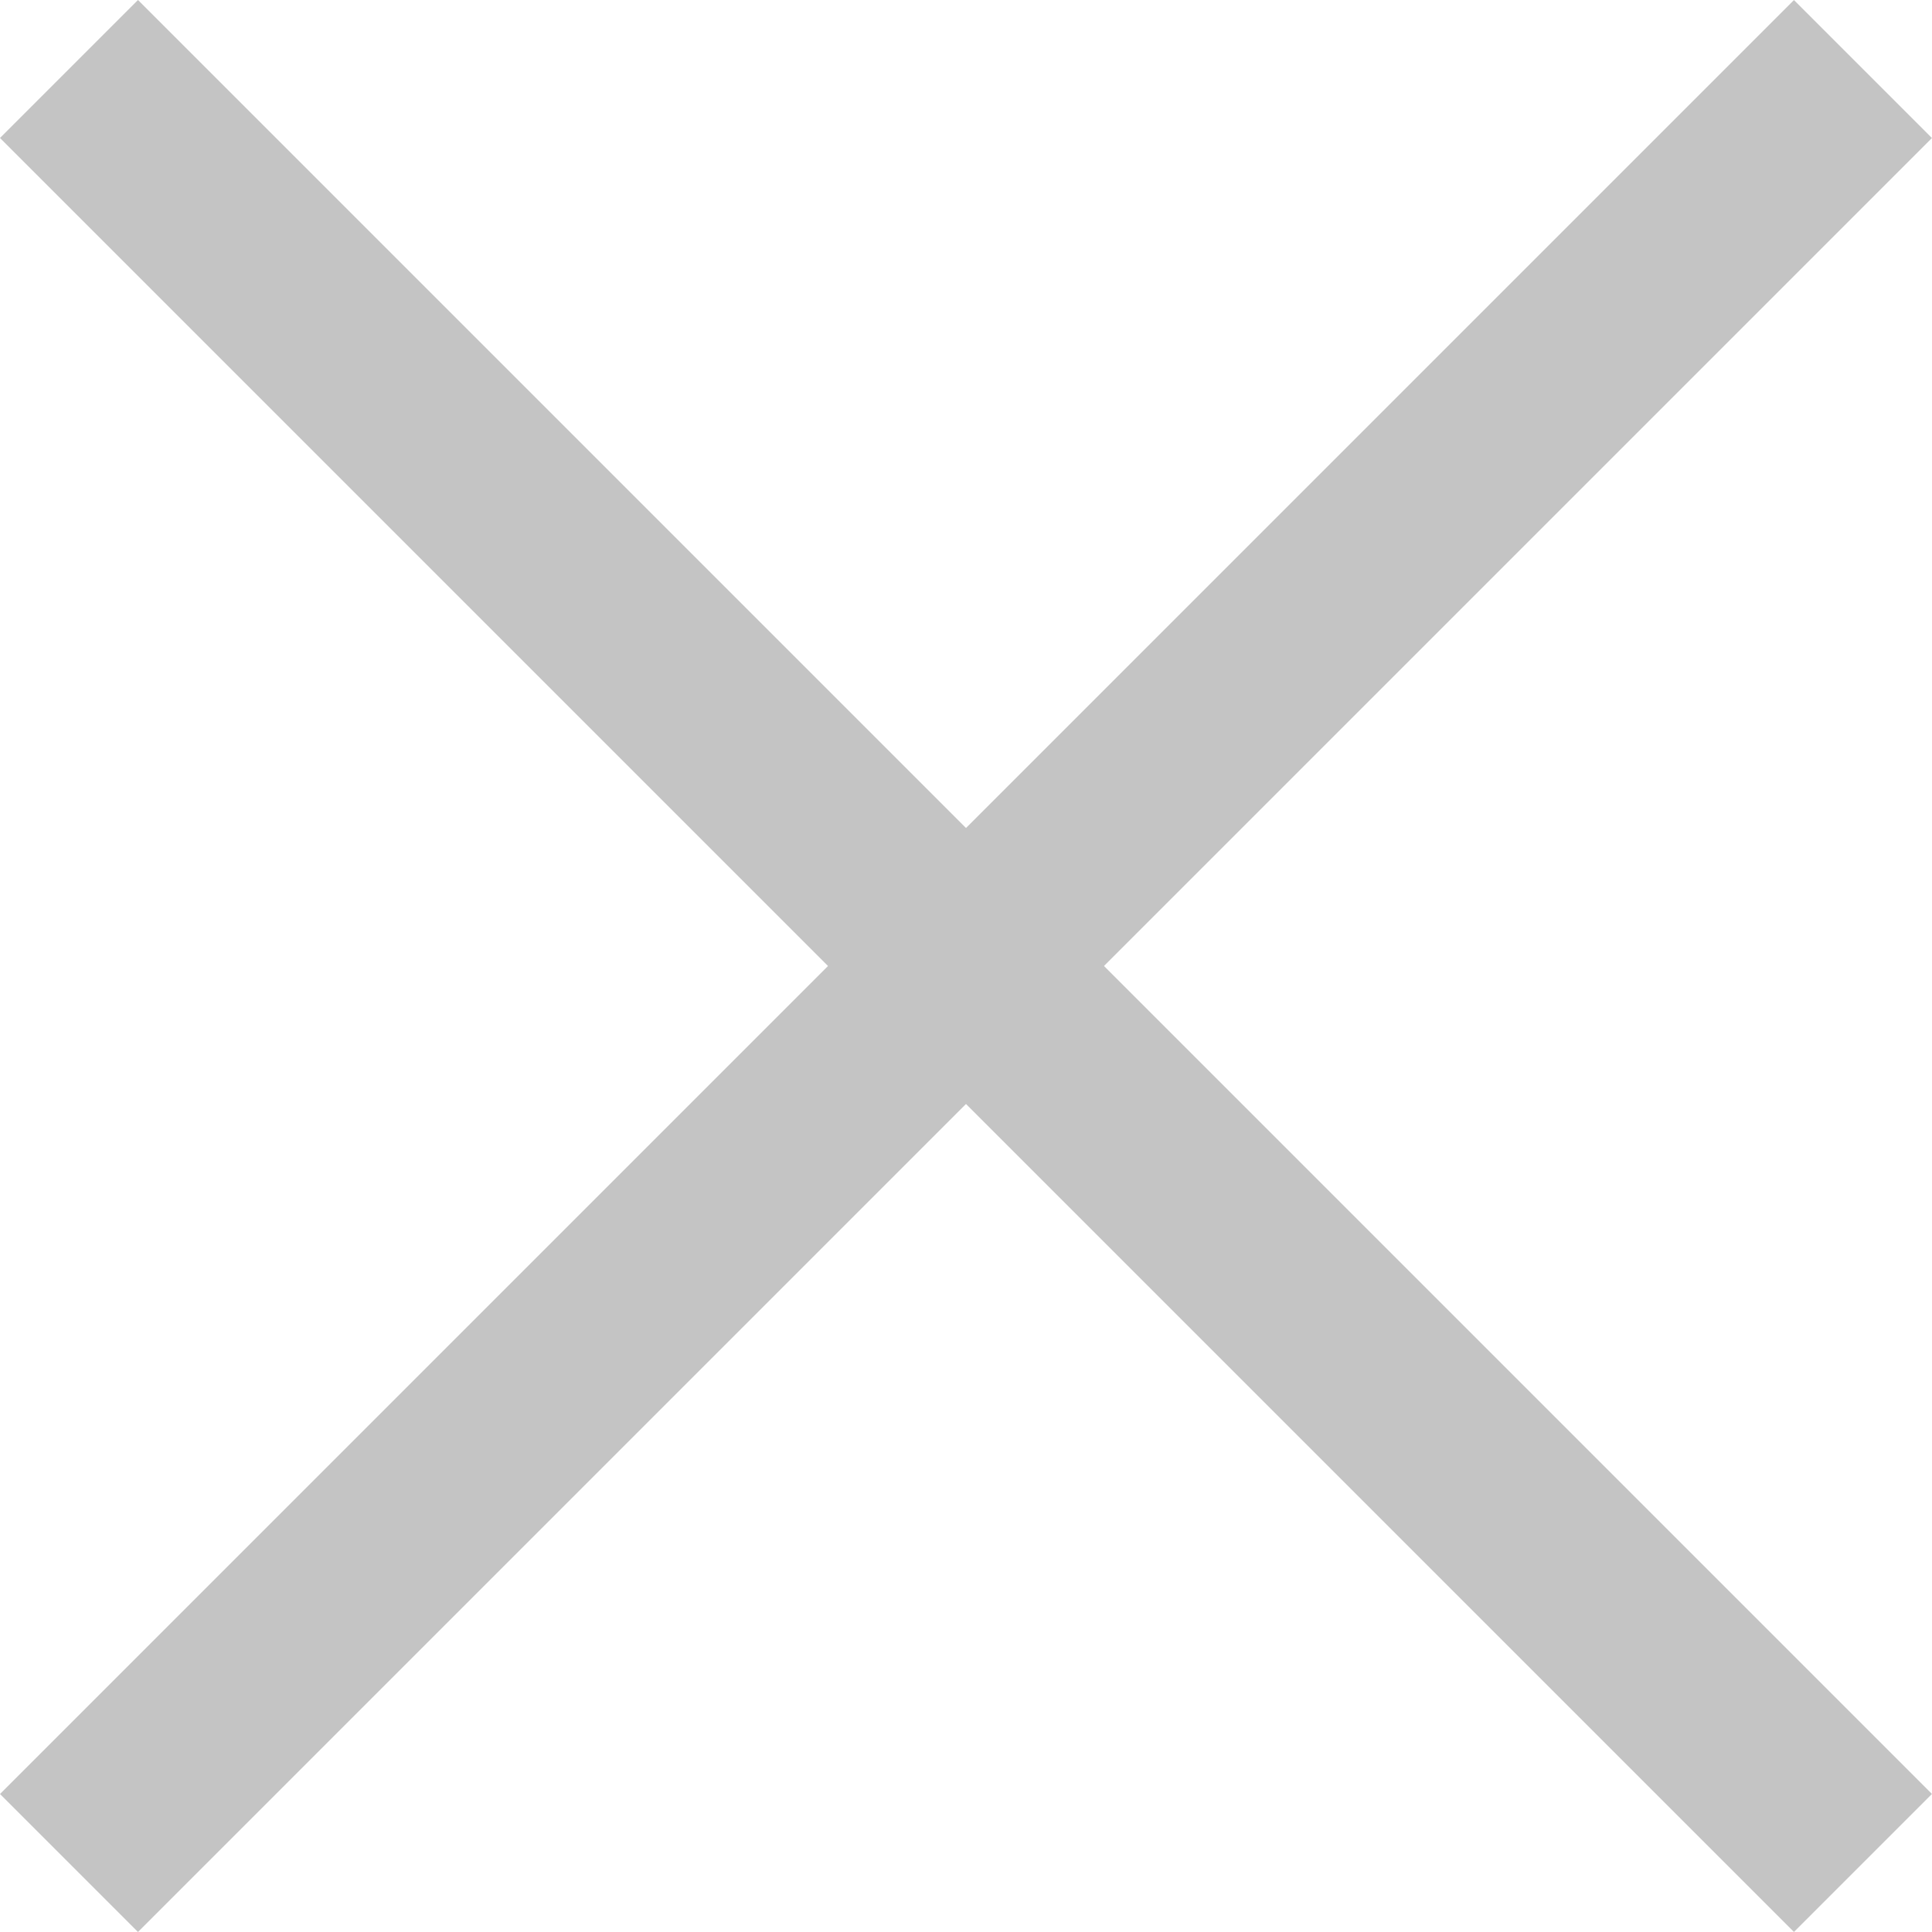<svg width="12" height="12" viewBox="0 0 12 12" fill="none" xmlns="http://www.w3.org/2000/svg">
<rect y="11.143" width="15.758" height="1.212" transform="rotate(-45 0 11.143)" fill="#C4C4C4"/>
<rect x="0.857" width="15.758" height="1.212" transform="rotate(45 0.857 0)" fill="#C4C4C4"/>
</svg>
